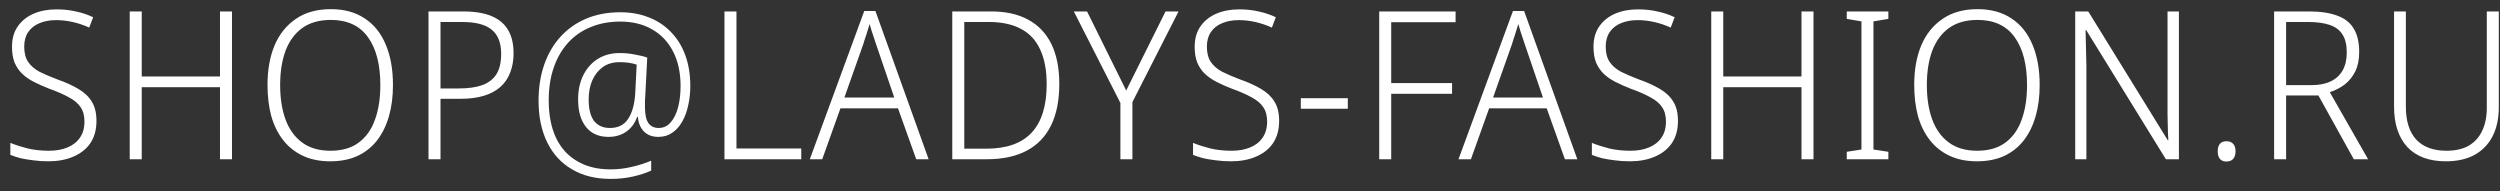 <svg width="157" height="12" viewBox="0 0 157 12" fill="none" xmlns="http://www.w3.org/2000/svg">
<rect x="0" y="0" width="157" height="12" fill="#333333" stroke="none"/>
<path d="M6.058 7.595C6.058 8.15 5.928 8.618 5.668 8.999C5.408 9.372 5.048 9.653 4.589 9.844C4.138 10.035 3.623 10.13 3.042 10.13C2.687 10.13 2.362 10.108 2.067 10.065C1.781 10.03 1.521 9.987 1.287 9.935C1.062 9.874 0.849 9.805 0.65 9.727V8.973C0.971 9.103 1.335 9.22 1.742 9.324C2.149 9.419 2.591 9.467 3.068 9.467C3.519 9.467 3.909 9.398 4.238 9.259C4.576 9.12 4.836 8.917 5.018 8.648C5.209 8.379 5.304 8.041 5.304 7.634C5.304 7.261 5.222 6.958 5.057 6.724C4.901 6.49 4.658 6.286 4.329 6.113C4.008 5.931 3.592 5.749 3.081 5.567C2.726 5.428 2.405 5.285 2.119 5.138C1.833 4.991 1.586 4.817 1.378 4.618C1.179 4.419 1.023 4.185 0.91 3.916C0.806 3.647 0.754 3.322 0.754 2.941C0.754 2.43 0.875 2.001 1.118 1.654C1.361 1.307 1.69 1.043 2.106 0.861C2.531 0.679 3.012 0.588 3.549 0.588C3.982 0.588 4.385 0.631 4.758 0.718C5.139 0.796 5.503 0.917 5.85 1.082L5.603 1.732C5.256 1.576 4.91 1.459 4.563 1.381C4.216 1.303 3.87 1.264 3.523 1.264C3.124 1.264 2.773 1.329 2.47 1.459C2.175 1.58 1.941 1.767 1.768 2.018C1.603 2.261 1.521 2.564 1.521 2.928C1.521 3.327 1.603 3.647 1.768 3.89C1.933 4.133 2.167 4.336 2.47 4.501C2.782 4.657 3.155 4.817 3.588 4.982C4.108 5.164 4.55 5.363 4.914 5.58C5.287 5.797 5.568 6.061 5.759 6.373C5.958 6.685 6.058 7.092 6.058 7.595ZM14.569 10H13.815V5.476H8.901V10H8.147V0.718H8.901V4.8H13.815V0.718H14.569V10ZM24.678 5.346C24.678 6.057 24.596 6.702 24.431 7.283C24.267 7.864 24.02 8.371 23.69 8.804C23.361 9.229 22.949 9.558 22.455 9.792C21.961 10.017 21.389 10.13 20.739 10.13C20.081 10.13 19.504 10.013 19.01 9.779C18.516 9.545 18.105 9.216 17.775 8.791C17.446 8.366 17.199 7.864 17.034 7.283C16.878 6.694 16.8 6.044 16.8 5.333C16.8 4.388 16.948 3.561 17.242 2.85C17.546 2.139 17.992 1.585 18.581 1.186C19.171 0.779 19.903 0.575 20.778 0.575C21.619 0.575 22.33 0.77 22.91 1.16C23.491 1.541 23.929 2.087 24.223 2.798C24.527 3.509 24.678 4.358 24.678 5.346ZM17.593 5.333C17.593 6.165 17.706 6.889 17.931 7.504C18.157 8.119 18.503 8.6 18.971 8.947C19.439 9.294 20.033 9.467 20.752 9.467C21.472 9.467 22.061 9.298 22.52 8.96C22.988 8.613 23.331 8.132 23.547 7.517C23.773 6.902 23.885 6.178 23.885 5.346C23.885 4.055 23.625 3.049 23.105 2.33C22.585 1.611 21.81 1.251 20.778 1.251C20.059 1.251 19.461 1.42 18.984 1.758C18.516 2.096 18.165 2.573 17.931 3.188C17.706 3.803 17.593 4.518 17.593 5.333ZM29.107 0.718C30.165 0.718 30.953 0.935 31.473 1.368C31.993 1.801 32.253 2.46 32.253 3.344C32.253 3.786 32.184 4.185 32.045 4.54C31.915 4.895 31.712 5.199 31.434 5.45C31.166 5.693 30.823 5.879 30.407 6.009C29.991 6.139 29.497 6.204 28.925 6.204H27.664V10H26.91V0.718H29.107ZM29.029 1.381H27.664V5.554H28.834C29.389 5.554 29.861 5.489 30.251 5.359C30.65 5.22 30.953 4.995 31.161 4.683C31.369 4.362 31.473 3.929 31.473 3.383C31.473 2.69 31.274 2.183 30.875 1.862C30.485 1.541 29.87 1.381 29.029 1.381ZM43.351 5.398C43.351 5.823 43.308 6.226 43.221 6.607C43.143 6.988 43.017 7.331 42.844 7.634C42.679 7.929 42.471 8.163 42.22 8.336C41.977 8.509 41.683 8.596 41.336 8.596C40.964 8.596 40.664 8.483 40.439 8.258C40.214 8.024 40.088 7.721 40.062 7.348H40.01C39.863 7.755 39.629 8.067 39.308 8.284C38.996 8.492 38.632 8.596 38.216 8.596C37.601 8.596 37.129 8.388 36.799 7.972C36.47 7.556 36.305 6.98 36.305 6.243C36.305 5.68 36.409 5.181 36.617 4.748C36.834 4.306 37.137 3.959 37.527 3.708C37.926 3.457 38.385 3.331 38.905 3.331C39.234 3.331 39.551 3.361 39.854 3.422C40.166 3.474 40.431 3.539 40.647 3.617L40.53 5.879C40.522 6.035 40.513 6.187 40.504 6.334C40.504 6.473 40.504 6.607 40.504 6.737C40.504 7.196 40.578 7.53 40.725 7.738C40.873 7.937 41.085 8.037 41.362 8.037C41.666 8.037 41.917 7.92 42.116 7.686C42.324 7.452 42.48 7.136 42.584 6.737C42.688 6.338 42.74 5.892 42.74 5.398C42.74 4.566 42.584 3.847 42.272 3.24C41.96 2.633 41.523 2.17 40.959 1.849C40.396 1.52 39.728 1.355 38.957 1.355C38.264 1.355 37.64 1.472 37.085 1.706C36.531 1.931 36.058 2.261 35.668 2.694C35.278 3.127 34.979 3.647 34.771 4.254C34.563 4.861 34.459 5.545 34.459 6.308C34.459 7.218 34.611 7.998 34.914 8.648C35.218 9.289 35.66 9.779 36.24 10.117C36.821 10.464 37.523 10.637 38.346 10.637C38.788 10.637 39.23 10.585 39.672 10.481C40.123 10.377 40.53 10.247 40.894 10.091V10.715C40.547 10.871 40.157 10.997 39.724 11.092C39.3 11.187 38.84 11.235 38.346 11.235C37.41 11.235 36.604 11.036 35.928 10.637C35.252 10.247 34.732 9.684 34.368 8.947C34.004 8.21 33.822 7.339 33.822 6.334C33.822 5.485 33.944 4.718 34.186 4.033C34.429 3.348 34.776 2.763 35.226 2.278C35.677 1.793 36.214 1.42 36.838 1.16C37.471 0.9 38.177 0.77 38.957 0.77C39.616 0.77 40.214 0.878 40.751 1.095C41.288 1.303 41.752 1.611 42.142 2.018C42.532 2.417 42.831 2.902 43.039 3.474C43.247 4.046 43.351 4.687 43.351 5.398ZM36.968 6.256C36.968 6.845 37.081 7.292 37.306 7.595C37.54 7.89 37.874 8.037 38.307 8.037C38.81 8.037 39.187 7.851 39.438 7.478C39.698 7.097 39.85 6.555 39.893 5.853L39.984 4.059C39.837 4.007 39.672 3.968 39.49 3.942C39.317 3.916 39.126 3.903 38.918 3.903C38.493 3.903 38.138 4.007 37.852 4.215C37.566 4.423 37.345 4.705 37.189 5.06C37.042 5.407 36.968 5.805 36.968 6.256ZM45.496 10V0.718H46.25V9.324H50.319V10H45.496ZM57.538 10L56.394 6.802H52.78L51.636 10H50.856L54.275 0.692H54.977L58.318 10H57.538ZM55.016 2.772C54.99 2.685 54.951 2.568 54.899 2.421C54.847 2.274 54.795 2.118 54.743 1.953C54.7 1.788 54.656 1.641 54.613 1.511C54.57 1.658 54.522 1.81 54.47 1.966C54.427 2.122 54.379 2.269 54.327 2.408C54.284 2.547 54.245 2.672 54.21 2.785L53.027 6.126H56.16L55.016 2.772ZM66.524 5.268C66.524 6.308 66.35 7.179 66.004 7.881C65.657 8.583 65.146 9.112 64.47 9.467C63.794 9.822 62.962 10 61.974 10H59.803V0.718H62.247C63.165 0.718 63.941 0.891 64.574 1.238C65.215 1.585 65.7 2.096 66.03 2.772C66.359 3.448 66.524 4.28 66.524 5.268ZM65.731 5.294C65.731 4.419 65.596 3.695 65.328 3.123C65.068 2.542 64.669 2.109 64.132 1.823C63.594 1.528 62.918 1.381 62.104 1.381H60.557V9.337H61.935C63.209 9.337 64.158 9.003 64.782 8.336C65.414 7.66 65.731 6.646 65.731 5.294ZM70.725 5.684L73.195 0.718H74.013L71.115 6.412V10H70.361V6.464L67.436 0.718H68.267L70.725 5.684ZM80.33 7.595C80.33 8.15 80.2 8.618 79.94 8.999C79.68 9.372 79.32 9.653 78.861 9.844C78.41 10.035 77.894 10.13 77.314 10.13C76.958 10.13 76.633 10.108 76.339 10.065C76.053 10.03 75.793 9.987 75.559 9.935C75.333 9.874 75.121 9.805 74.922 9.727V8.973C75.242 9.103 75.606 9.22 76.014 9.324C76.421 9.419 76.863 9.467 77.34 9.467C77.79 9.467 78.18 9.398 78.51 9.259C78.848 9.12 79.108 8.917 79.29 8.648C79.48 8.379 79.576 8.041 79.576 7.634C79.576 7.261 79.493 6.958 79.329 6.724C79.173 6.49 78.93 6.286 78.601 6.113C78.28 5.931 77.864 5.749 77.353 5.567C76.997 5.428 76.677 5.285 76.391 5.138C76.105 4.991 75.858 4.817 75.65 4.618C75.45 4.419 75.294 4.185 75.182 3.916C75.078 3.647 75.026 3.322 75.026 2.941C75.026 2.43 75.147 2.001 75.39 1.654C75.632 1.307 75.962 1.043 76.378 0.861C76.802 0.679 77.283 0.588 77.821 0.588C78.254 0.588 78.657 0.631 79.03 0.718C79.411 0.796 79.775 0.917 80.122 1.082L79.875 1.732C79.528 1.576 79.181 1.459 78.835 1.381C78.488 1.303 78.141 1.264 77.795 1.264C77.396 1.264 77.045 1.329 76.742 1.459C76.447 1.58 76.213 1.767 76.04 2.018C75.875 2.261 75.793 2.564 75.793 2.928C75.793 3.327 75.875 3.647 76.04 3.89C76.204 4.133 76.438 4.336 76.742 4.501C77.054 4.657 77.426 4.817 77.86 4.982C78.38 5.164 78.822 5.363 79.186 5.58C79.558 5.797 79.84 6.061 80.031 6.373C80.23 6.685 80.33 7.092 80.33 7.595ZM81.691 6.828V6.165H84.642V6.828H81.691ZM87.368 10H86.614V0.718H91.411V1.394H87.368V5.216H91.19V5.892H87.368V10ZM98.276 10L97.132 6.802H93.518L92.374 10H91.594L95.013 0.692H95.715L99.056 10H98.276ZM95.754 2.772C95.728 2.685 95.689 2.568 95.637 2.421C95.585 2.274 95.533 2.118 95.481 1.953C95.437 1.788 95.394 1.641 95.351 1.511C95.307 1.658 95.26 1.81 95.208 1.966C95.164 2.122 95.117 2.269 95.065 2.408C95.021 2.547 94.982 2.672 94.948 2.785L93.765 6.126H96.898L95.754 2.772ZM105.376 7.595C105.376 8.15 105.246 8.618 104.986 8.999C104.726 9.372 104.367 9.653 103.907 9.844C103.457 10.035 102.941 10.13 102.36 10.13C102.005 10.13 101.68 10.108 101.385 10.065C101.099 10.03 100.839 9.987 100.605 9.935C100.38 9.874 100.168 9.805 99.969 9.727V8.973C100.289 9.103 100.653 9.22 101.06 9.324C101.468 9.419 101.91 9.467 102.386 9.467C102.837 9.467 103.227 9.398 103.556 9.259C103.894 9.12 104.154 8.917 104.336 8.648C104.527 8.379 104.622 8.041 104.622 7.634C104.622 7.261 104.54 6.958 104.375 6.724C104.219 6.49 103.977 6.286 103.647 6.113C103.327 5.931 102.911 5.749 102.399 5.567C102.044 5.428 101.723 5.285 101.437 5.138C101.151 4.991 100.904 4.817 100.696 4.618C100.497 4.419 100.341 4.185 100.228 3.916C100.124 3.647 100.072 3.322 100.072 2.941C100.072 2.43 100.194 2.001 100.436 1.654C100.679 1.307 101.008 1.043 101.424 0.861C101.849 0.679 102.33 0.588 102.867 0.588C103.301 0.588 103.704 0.631 104.076 0.718C104.458 0.796 104.822 0.917 105.168 1.082L104.921 1.732C104.575 1.576 104.228 1.459 103.881 1.381C103.535 1.303 103.188 1.264 102.841 1.264C102.443 1.264 102.092 1.329 101.788 1.459C101.494 1.58 101.26 1.767 101.086 2.018C100.922 2.261 100.839 2.564 100.839 2.928C100.839 3.327 100.922 3.647 101.086 3.89C101.251 4.133 101.485 4.336 101.788 4.501C102.1 4.657 102.473 4.817 102.906 4.982C103.426 5.164 103.868 5.363 104.232 5.58C104.605 5.797 104.887 6.061 105.077 6.373C105.277 6.685 105.376 7.092 105.376 7.595ZM113.888 10H113.134V5.476H108.22V10H107.466V0.718H108.22V4.8H113.134V0.718H113.888V10ZM118.589 10H115.976V9.532L116.899 9.389V1.342L115.976 1.186V0.718H118.589V1.186L117.653 1.342V9.389L118.589 9.532V10ZM128.091 5.346C128.091 6.057 128.008 6.702 127.844 7.283C127.679 7.864 127.432 8.371 127.103 8.804C126.773 9.229 126.362 9.558 125.868 9.792C125.374 10.017 124.802 10.13 124.152 10.13C123.493 10.13 122.917 10.013 122.423 9.779C121.929 9.545 121.517 9.216 121.188 8.791C120.858 8.366 120.611 7.864 120.447 7.283C120.291 6.694 120.213 6.044 120.213 5.333C120.213 4.388 120.36 3.561 120.655 2.85C120.958 2.139 121.404 1.585 121.994 1.186C122.583 0.779 123.315 0.575 124.191 0.575C125.031 0.575 125.742 0.77 126.323 1.16C126.903 1.541 127.341 2.087 127.636 2.798C127.939 3.509 128.091 4.358 128.091 5.346ZM121.006 5.333C121.006 6.165 121.118 6.889 121.344 7.504C121.569 8.119 121.916 8.6 122.384 8.947C122.852 9.294 123.445 9.467 124.165 9.467C124.884 9.467 125.473 9.298 125.933 8.96C126.401 8.613 126.743 8.132 126.96 7.517C127.185 6.902 127.298 6.178 127.298 5.346C127.298 4.055 127.038 3.049 126.518 2.33C125.998 1.611 125.222 1.251 124.191 1.251C123.471 1.251 122.873 1.42 122.397 1.758C121.929 2.096 121.578 2.573 121.344 3.188C121.118 3.803 121.006 4.518 121.006 5.333ZM136.836 10H136.017L131.012 1.888H130.973C130.973 2.061 130.977 2.239 130.986 2.421C130.994 2.594 130.999 2.776 130.999 2.967C131.007 3.158 131.012 3.353 131.012 3.552C131.02 3.743 131.025 3.938 131.025 4.137V10H130.323V0.718H131.142L136.134 8.804H136.173C136.164 8.674 136.155 8.522 136.147 8.349C136.147 8.167 136.142 7.976 136.134 7.777C136.134 7.578 136.129 7.378 136.121 7.179C136.121 6.98 136.121 6.789 136.121 6.607V0.718H136.836V10ZM139.273 9.506C139.273 9.289 139.32 9.129 139.416 9.025C139.511 8.921 139.645 8.869 139.819 8.869C140.001 8.869 140.139 8.921 140.235 9.025C140.339 9.129 140.391 9.289 140.391 9.506C140.391 9.714 140.339 9.874 140.235 9.987C140.139 10.091 140.001 10.143 139.819 10.143C139.645 10.143 139.511 10.091 139.416 9.987C139.32 9.874 139.273 9.714 139.273 9.506ZM145.011 0.718C145.713 0.718 146.298 0.805 146.766 0.978C147.234 1.143 147.581 1.411 147.806 1.784C148.04 2.157 148.157 2.651 148.157 3.266C148.157 3.743 148.075 4.15 147.91 4.488C147.746 4.817 147.525 5.09 147.247 5.307C146.97 5.515 146.658 5.675 146.311 5.788L148.716 10H147.819L145.596 5.996H143.568V10H142.814V0.718H145.011ZM144.946 1.381H143.568V5.346H145.167C145.644 5.346 146.043 5.268 146.363 5.112C146.693 4.956 146.944 4.726 147.117 4.423C147.291 4.111 147.377 3.734 147.377 3.292C147.377 2.815 147.286 2.438 147.104 2.161C146.931 1.884 146.662 1.684 146.298 1.563C145.943 1.442 145.492 1.381 144.946 1.381ZM156.925 6.724C156.925 7.435 156.795 8.046 156.535 8.557C156.275 9.06 155.898 9.45 155.404 9.727C154.91 9.996 154.307 10.13 153.597 10.13C152.548 10.13 151.742 9.831 151.179 9.233C150.624 8.626 150.347 7.781 150.347 6.698V0.718H151.088V6.698C151.088 7.599 151.304 8.288 151.738 8.765C152.18 9.233 152.812 9.467 153.636 9.467C154.19 9.467 154.654 9.363 155.027 9.155C155.399 8.938 155.681 8.631 155.872 8.232C156.071 7.825 156.171 7.339 156.171 6.776V0.718H156.925V6.724Z" fill="white"/>
</svg>

